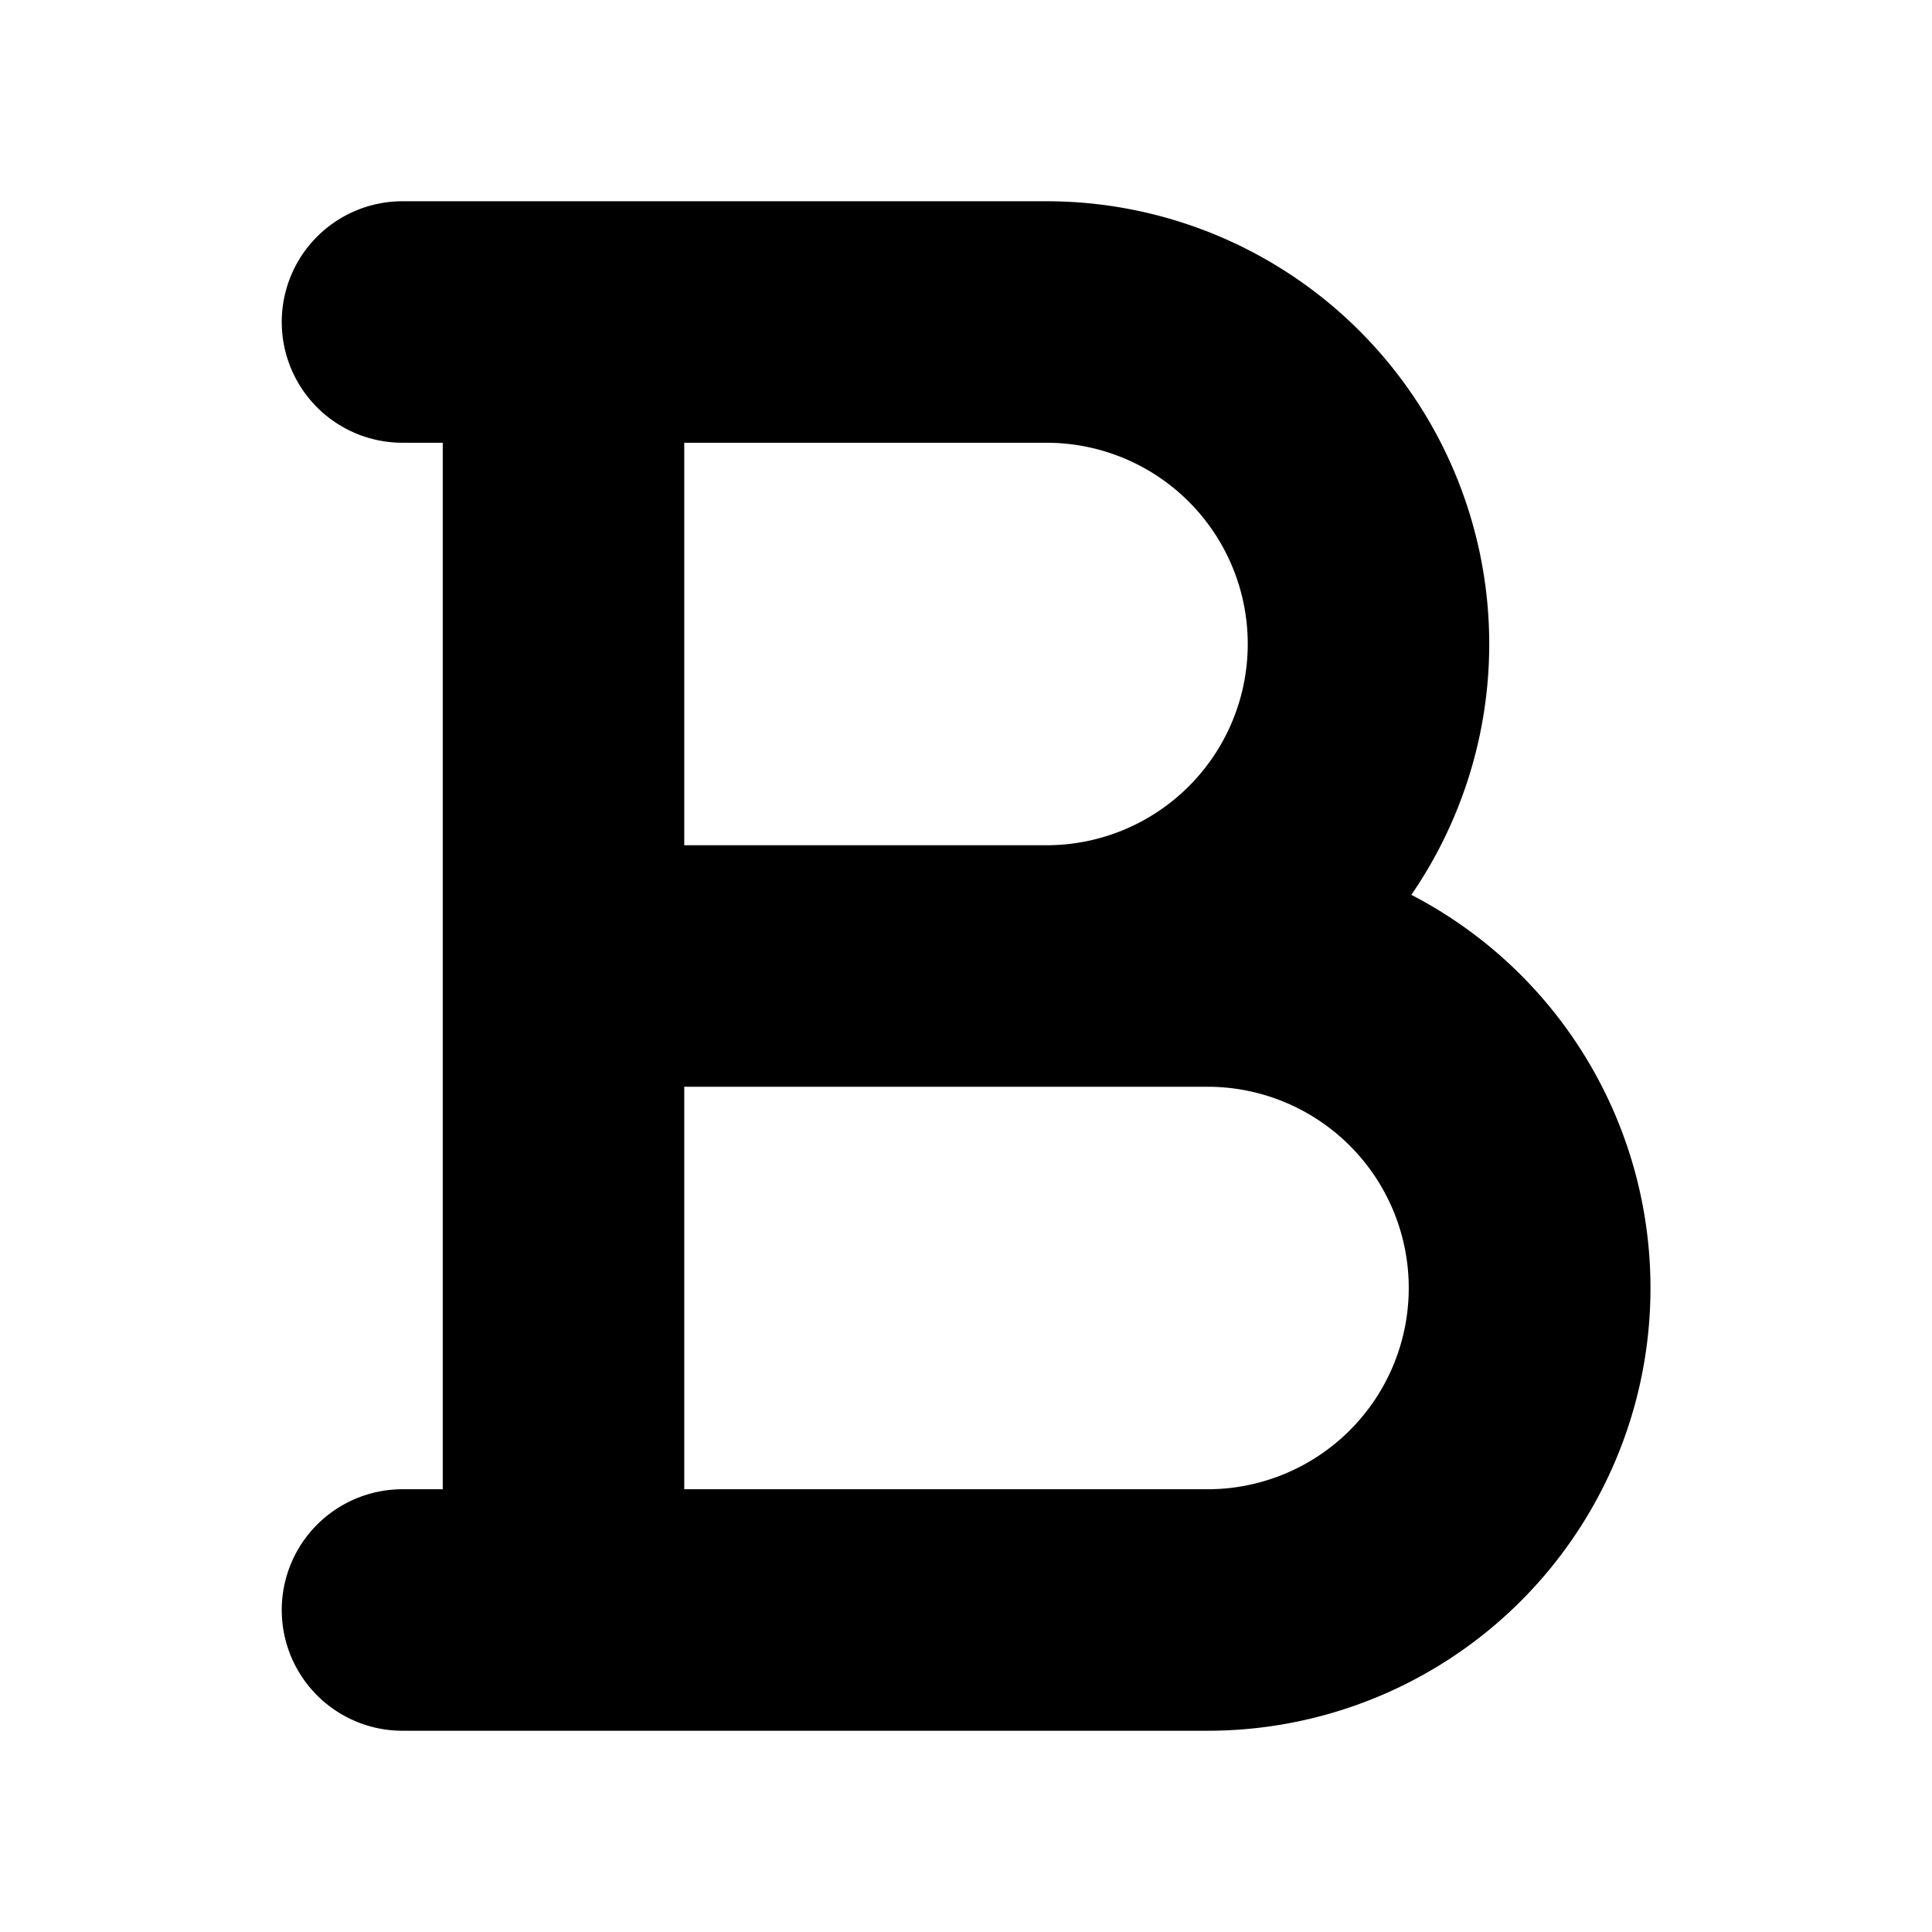 <svg xmlns="http://www.w3.org/2000/svg" viewBox="0 0 24 24" fill="currentColor">
  <path _ngcontent-ng-c1909134112="" fill-rule="evenodd" clip-rule="evenodd" style="color: inherit" d="M3.5 4A1.5 1.5 0 0 1 5 2.5h8a5.5 5.5 0 0 1 4.532 8.616A5.5 5.5 0 0 1 15 21.5H5a1.5 1.5 0 0 1 0-3h.5v-13H5A1.5 1.5 0 0 1 3.5 4Zm5 1.5v5H13a2.5 2.5 0 0 0 0-5H8.5Zm0 8v5H15a2.5 2.5 0 0 0 0-5H8.5Z" />
</svg>